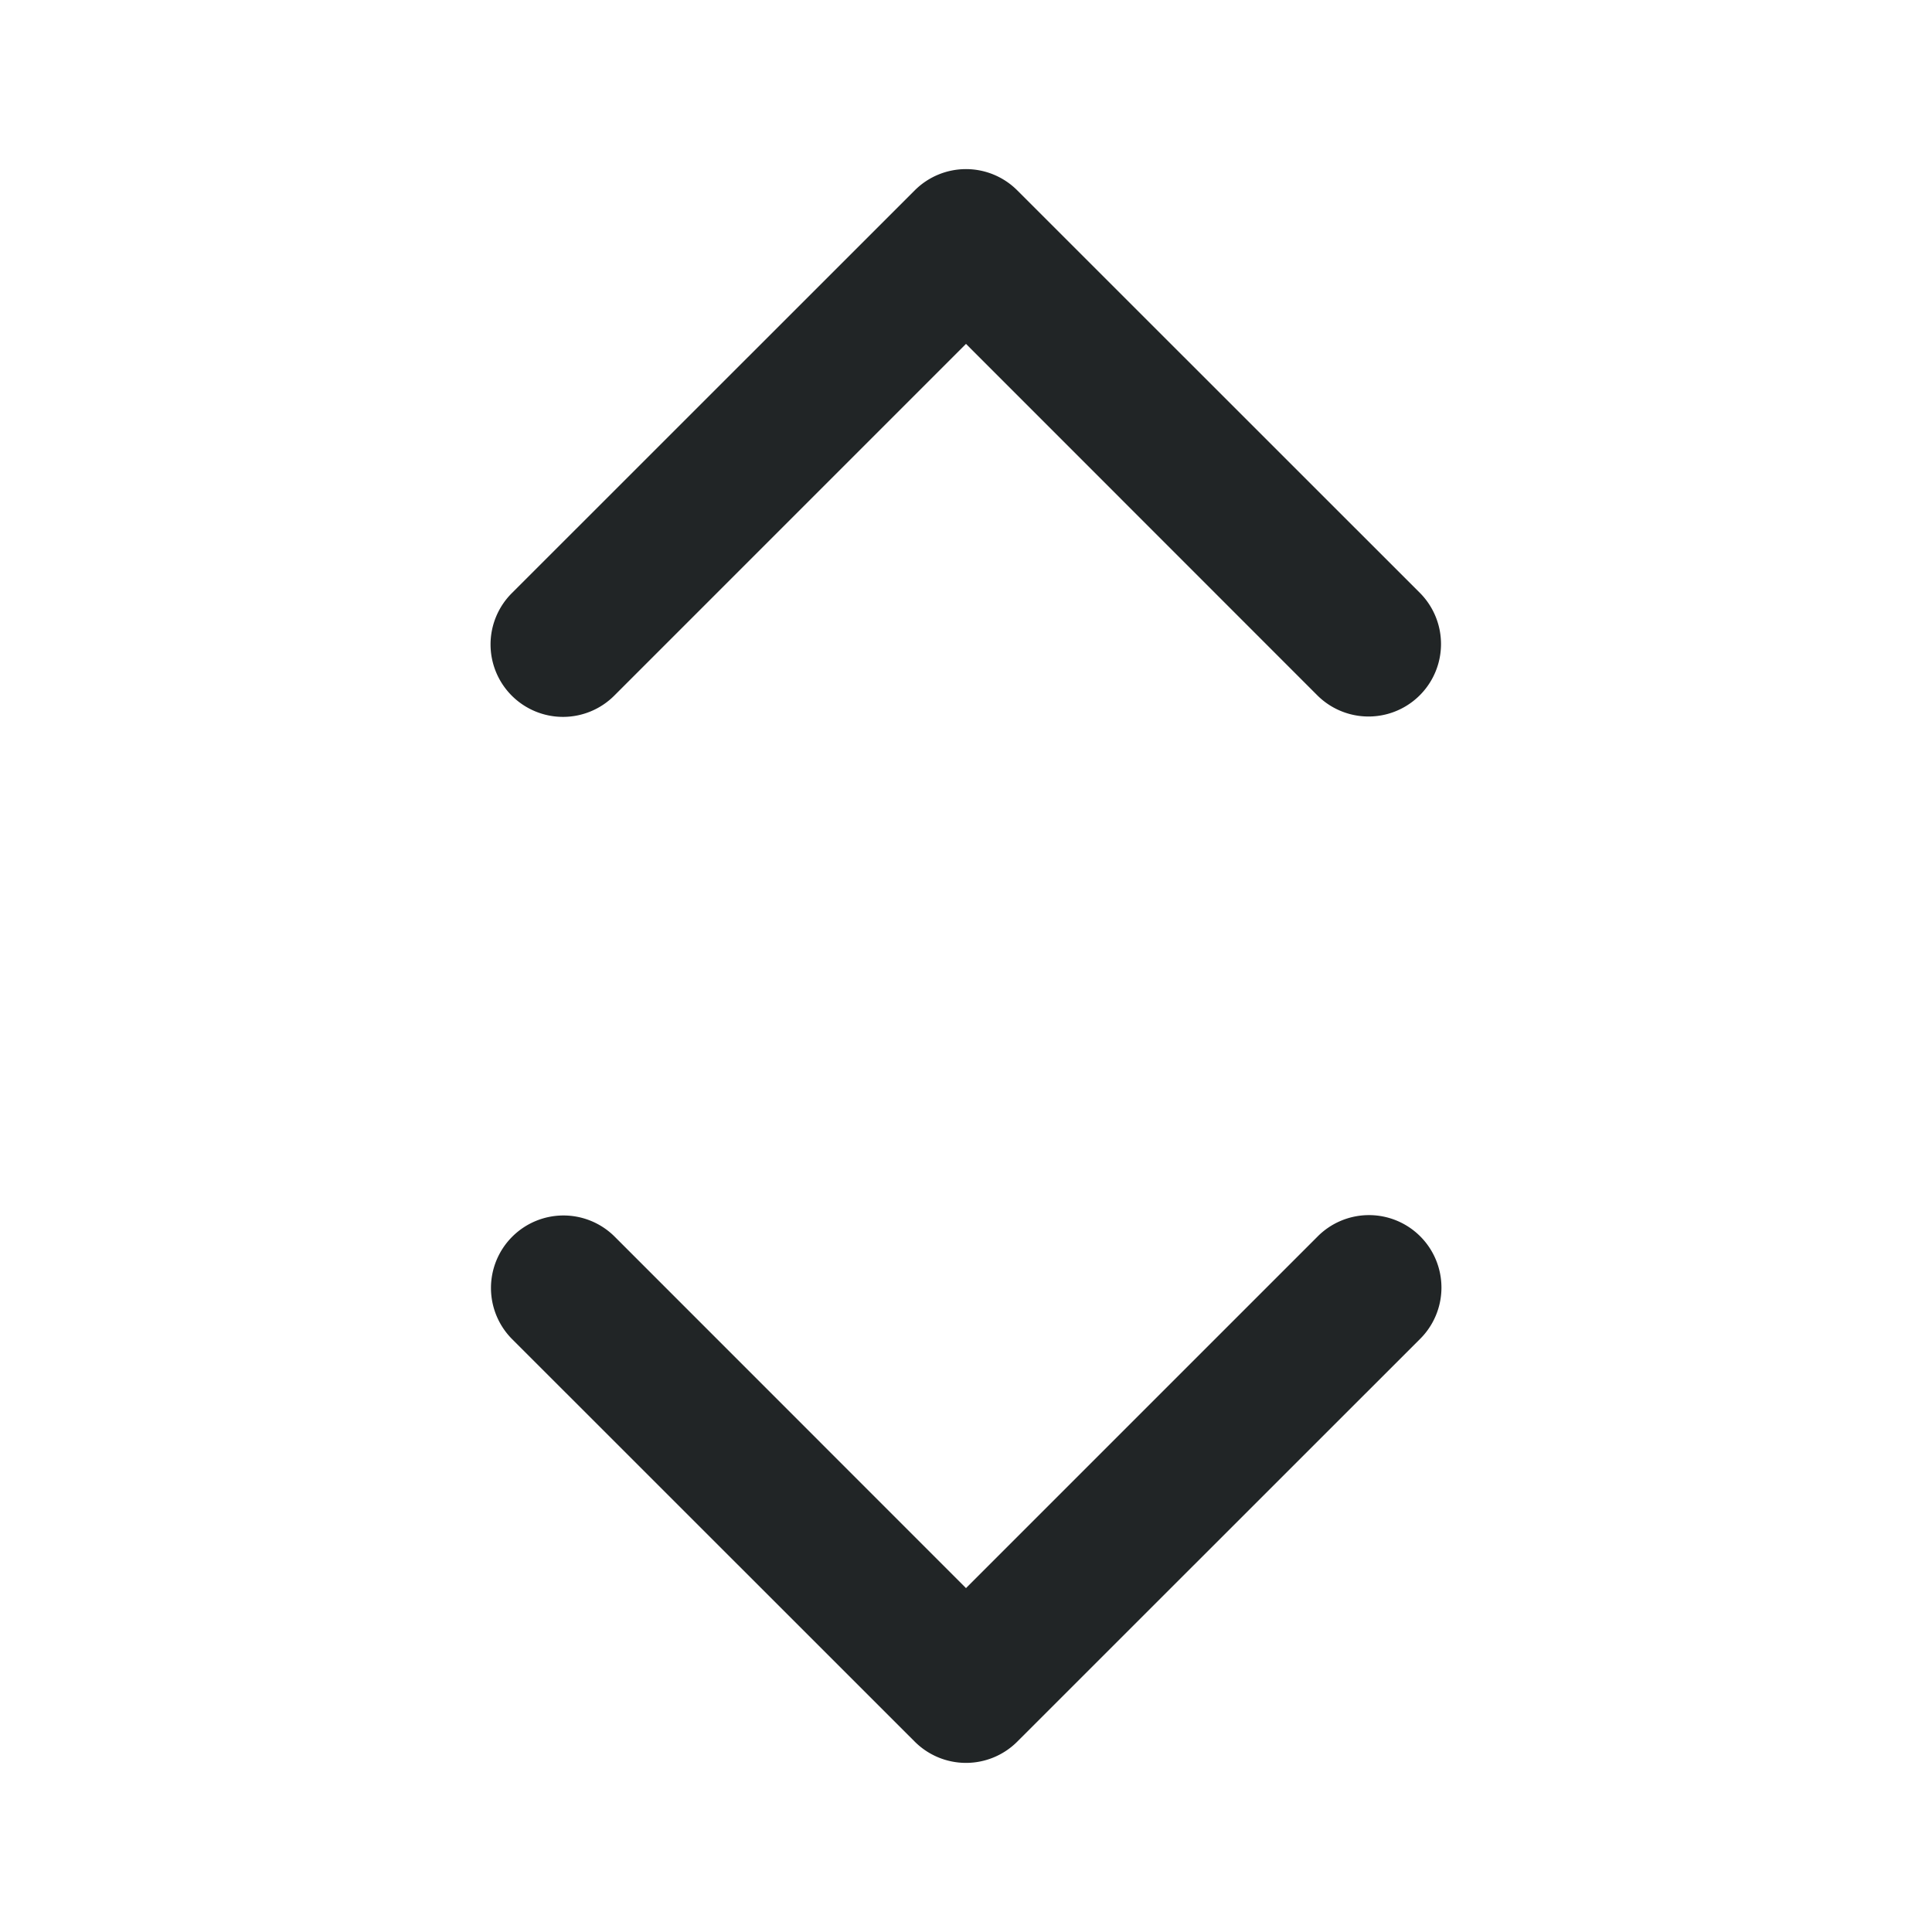 <svg xmlns="http://www.w3.org/2000/svg" width="16" height="16" fill="none"><path fill="#212526" fill-rule="evenodd" d="M7.576 1.576a.6.6 0 0 1 .848 0l3.334 3.333a.6.6 0 0 1-.849.849L8 2.848l-2.91 2.91a.6.6 0 1 1-.848-.849l3.334-3.333ZM4.242 10.242a.6.6 0 0 1 .849 0L8 13.152l2.91-2.91a.6.6 0 1 1 .848.849l-3.334 3.333a.6.6 0 0 1-.848 0l-3.334-3.333a.6.6 0 0 1 0-.849Z" clip-rule="evenodd"/></svg>